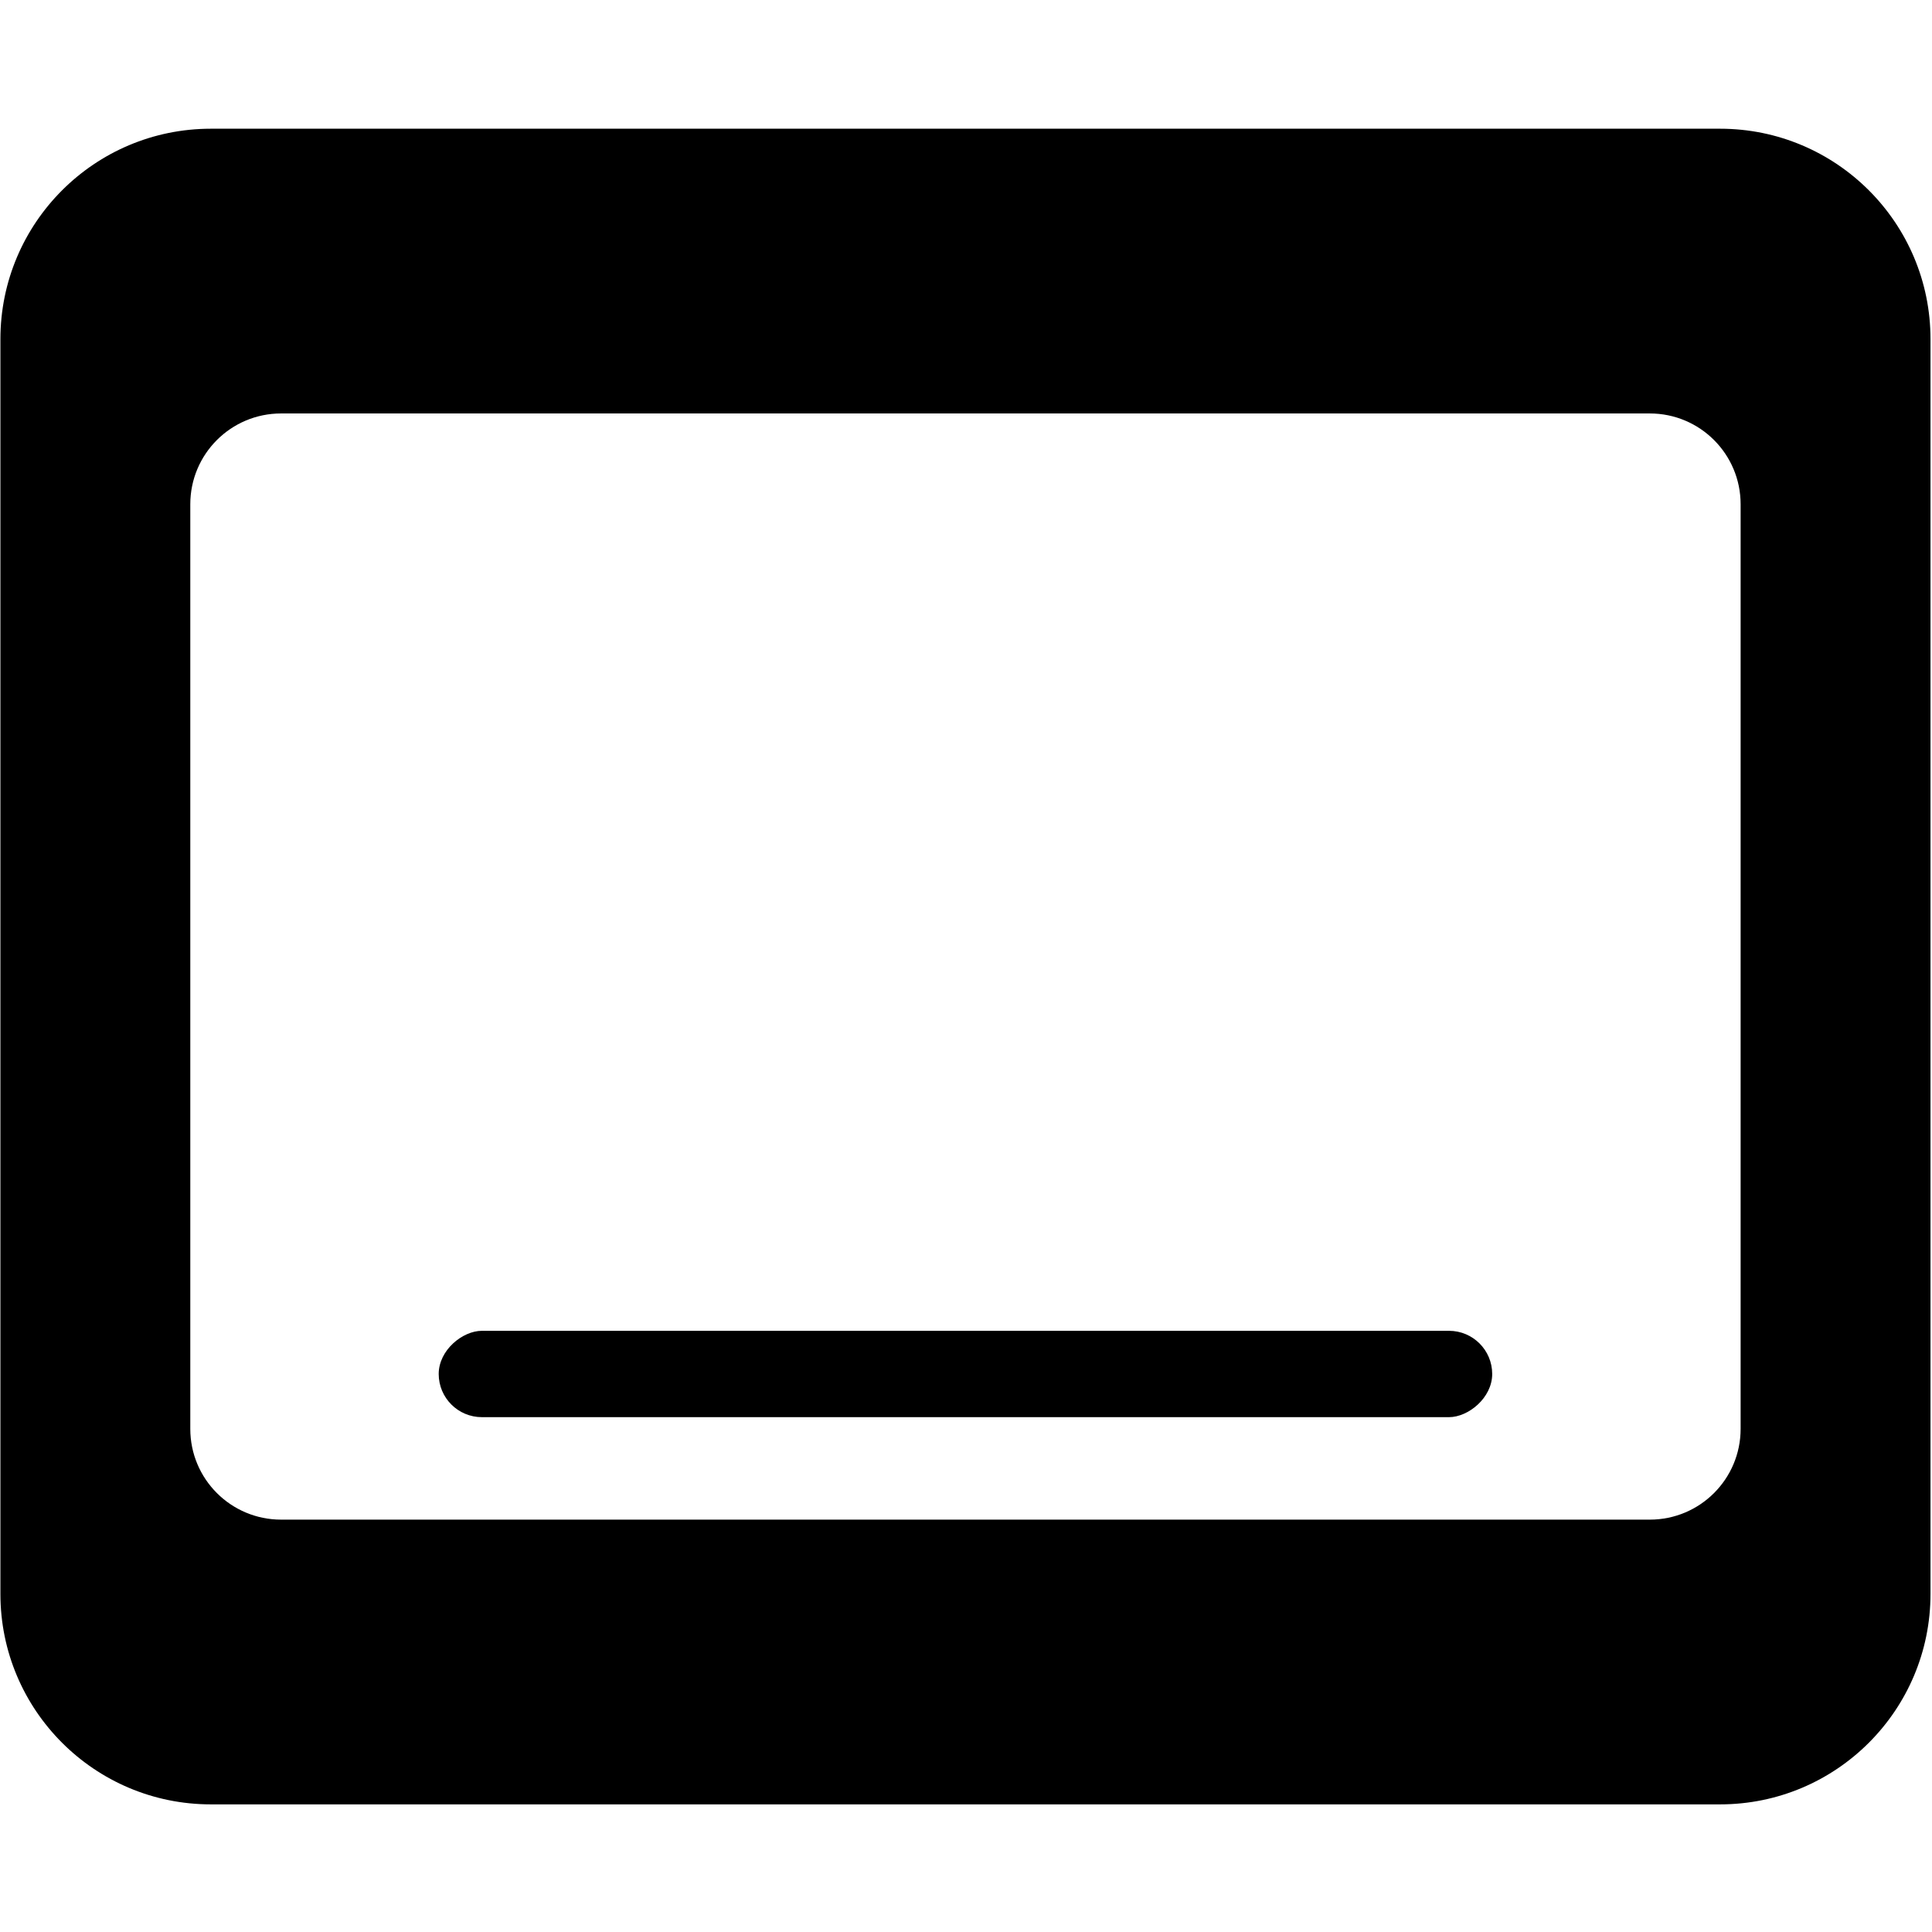 <?xml version="1.0" encoding="UTF-8"?>
<svg xmlns="http://www.w3.org/2000/svg" viewBox="0 0 850.91 850.91">
  <path d="M757.57,56.69H92.87C41.68,56.69.18,98.18.18,149.37v552.64c0,51.19,41.5,92.69,92.69,92.69h664.7c51.19,0,92.68-41.5,92.68-92.69V149.37c0-51.19-41.49-92.68-92.68-92.68ZM766.62,629.32c0,22.08-17.9,39.97-39.98,39.97H123.79c-22.08,0-39.98-17.89-39.98-39.97V222.08c0-22.08,17.9-39.98,39.98-39.98h602.85c22.08,0,39.98,17.9,39.98,39.98v407.24Z"/>
  <rect x="406.2" y="373.16" width="38.03" height="463.99" rx="19.02" ry="19.02" transform="translate(1030.37 179.93) rotate(90)"/>
</svg>